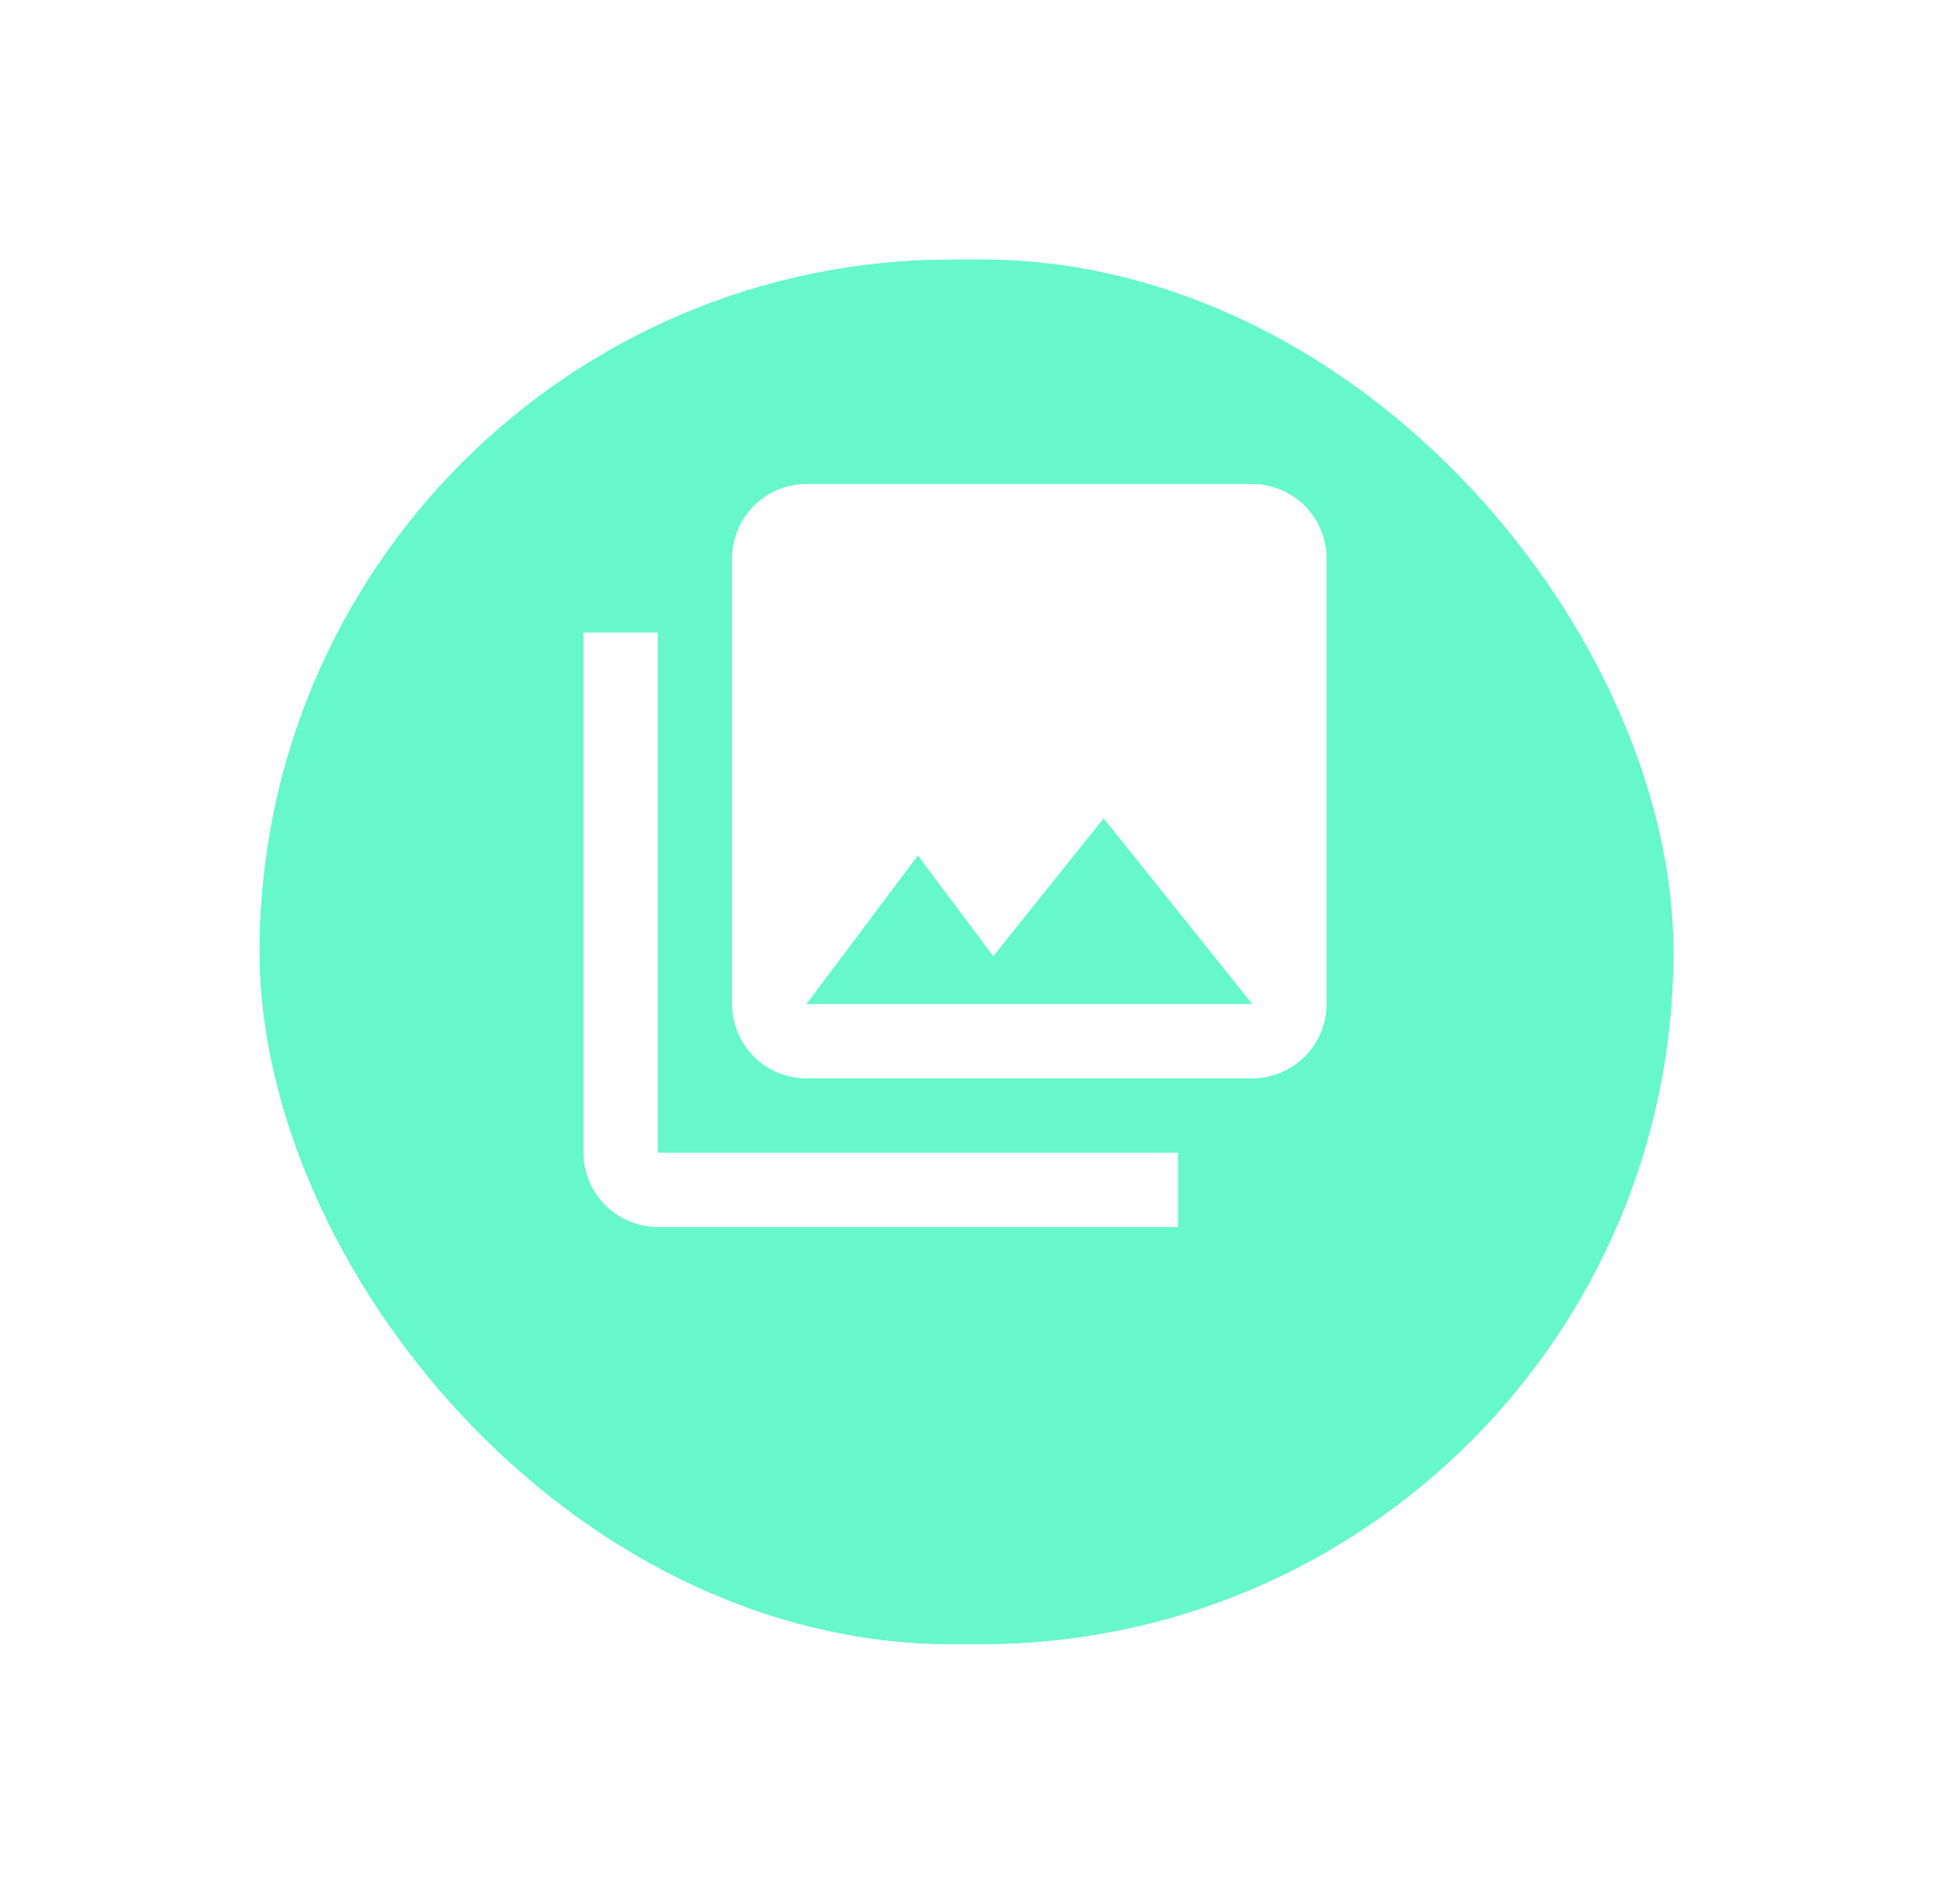 <svg xmlns="http://www.w3.org/2000/svg" xmlns:xlink="http://www.w3.org/1999/xlink" width="67" height="66" viewBox="0 0 67 66"><defs><style>.a{fill:#66f7ca;stroke:#66f7ca;stroke-width:3px;}.b{fill:#fff;}.c{stroke:none;}.d{fill:none;}.e{filter:url(#a);}</style><filter id="a" x="0" y="0" width="67" height="66" filterUnits="userSpaceOnUse"><feOffset dy="3" input="SourceAlpha"/><feGaussianBlur stdDeviation="3" result="b"/><feFlood flood-opacity="0.161"/><feComposite operator="in" in2="b"/><feComposite in="SourceGraphic"/></filter></defs><g transform="translate(-117 -562)"><g class="e" transform="matrix(1, 0, 0, 1, 117, 562)"><g class="a" transform="translate(9 6)"><rect class="c" width="49" height="48" rx="24"/><rect class="d" x="1.5" y="1.5" width="46" height="45" rx="22.5"/></g></g><path class="b" d="M28.757,21.03V5.576A2.583,2.583,0,0,0,26.182,3H10.727A2.583,2.583,0,0,0,8.151,5.576V21.03a2.583,2.583,0,0,0,2.576,2.576H26.182A2.583,2.583,0,0,0,28.757,21.03ZM14.591,15.879l2.614,3.49,3.825-4.778,5.151,6.439H10.727ZM3,8.151v18.03a2.583,2.583,0,0,0,2.576,2.576h18.03V26.182H5.576V8.151Z" transform="translate(134.223 575.78)"/></g></svg>